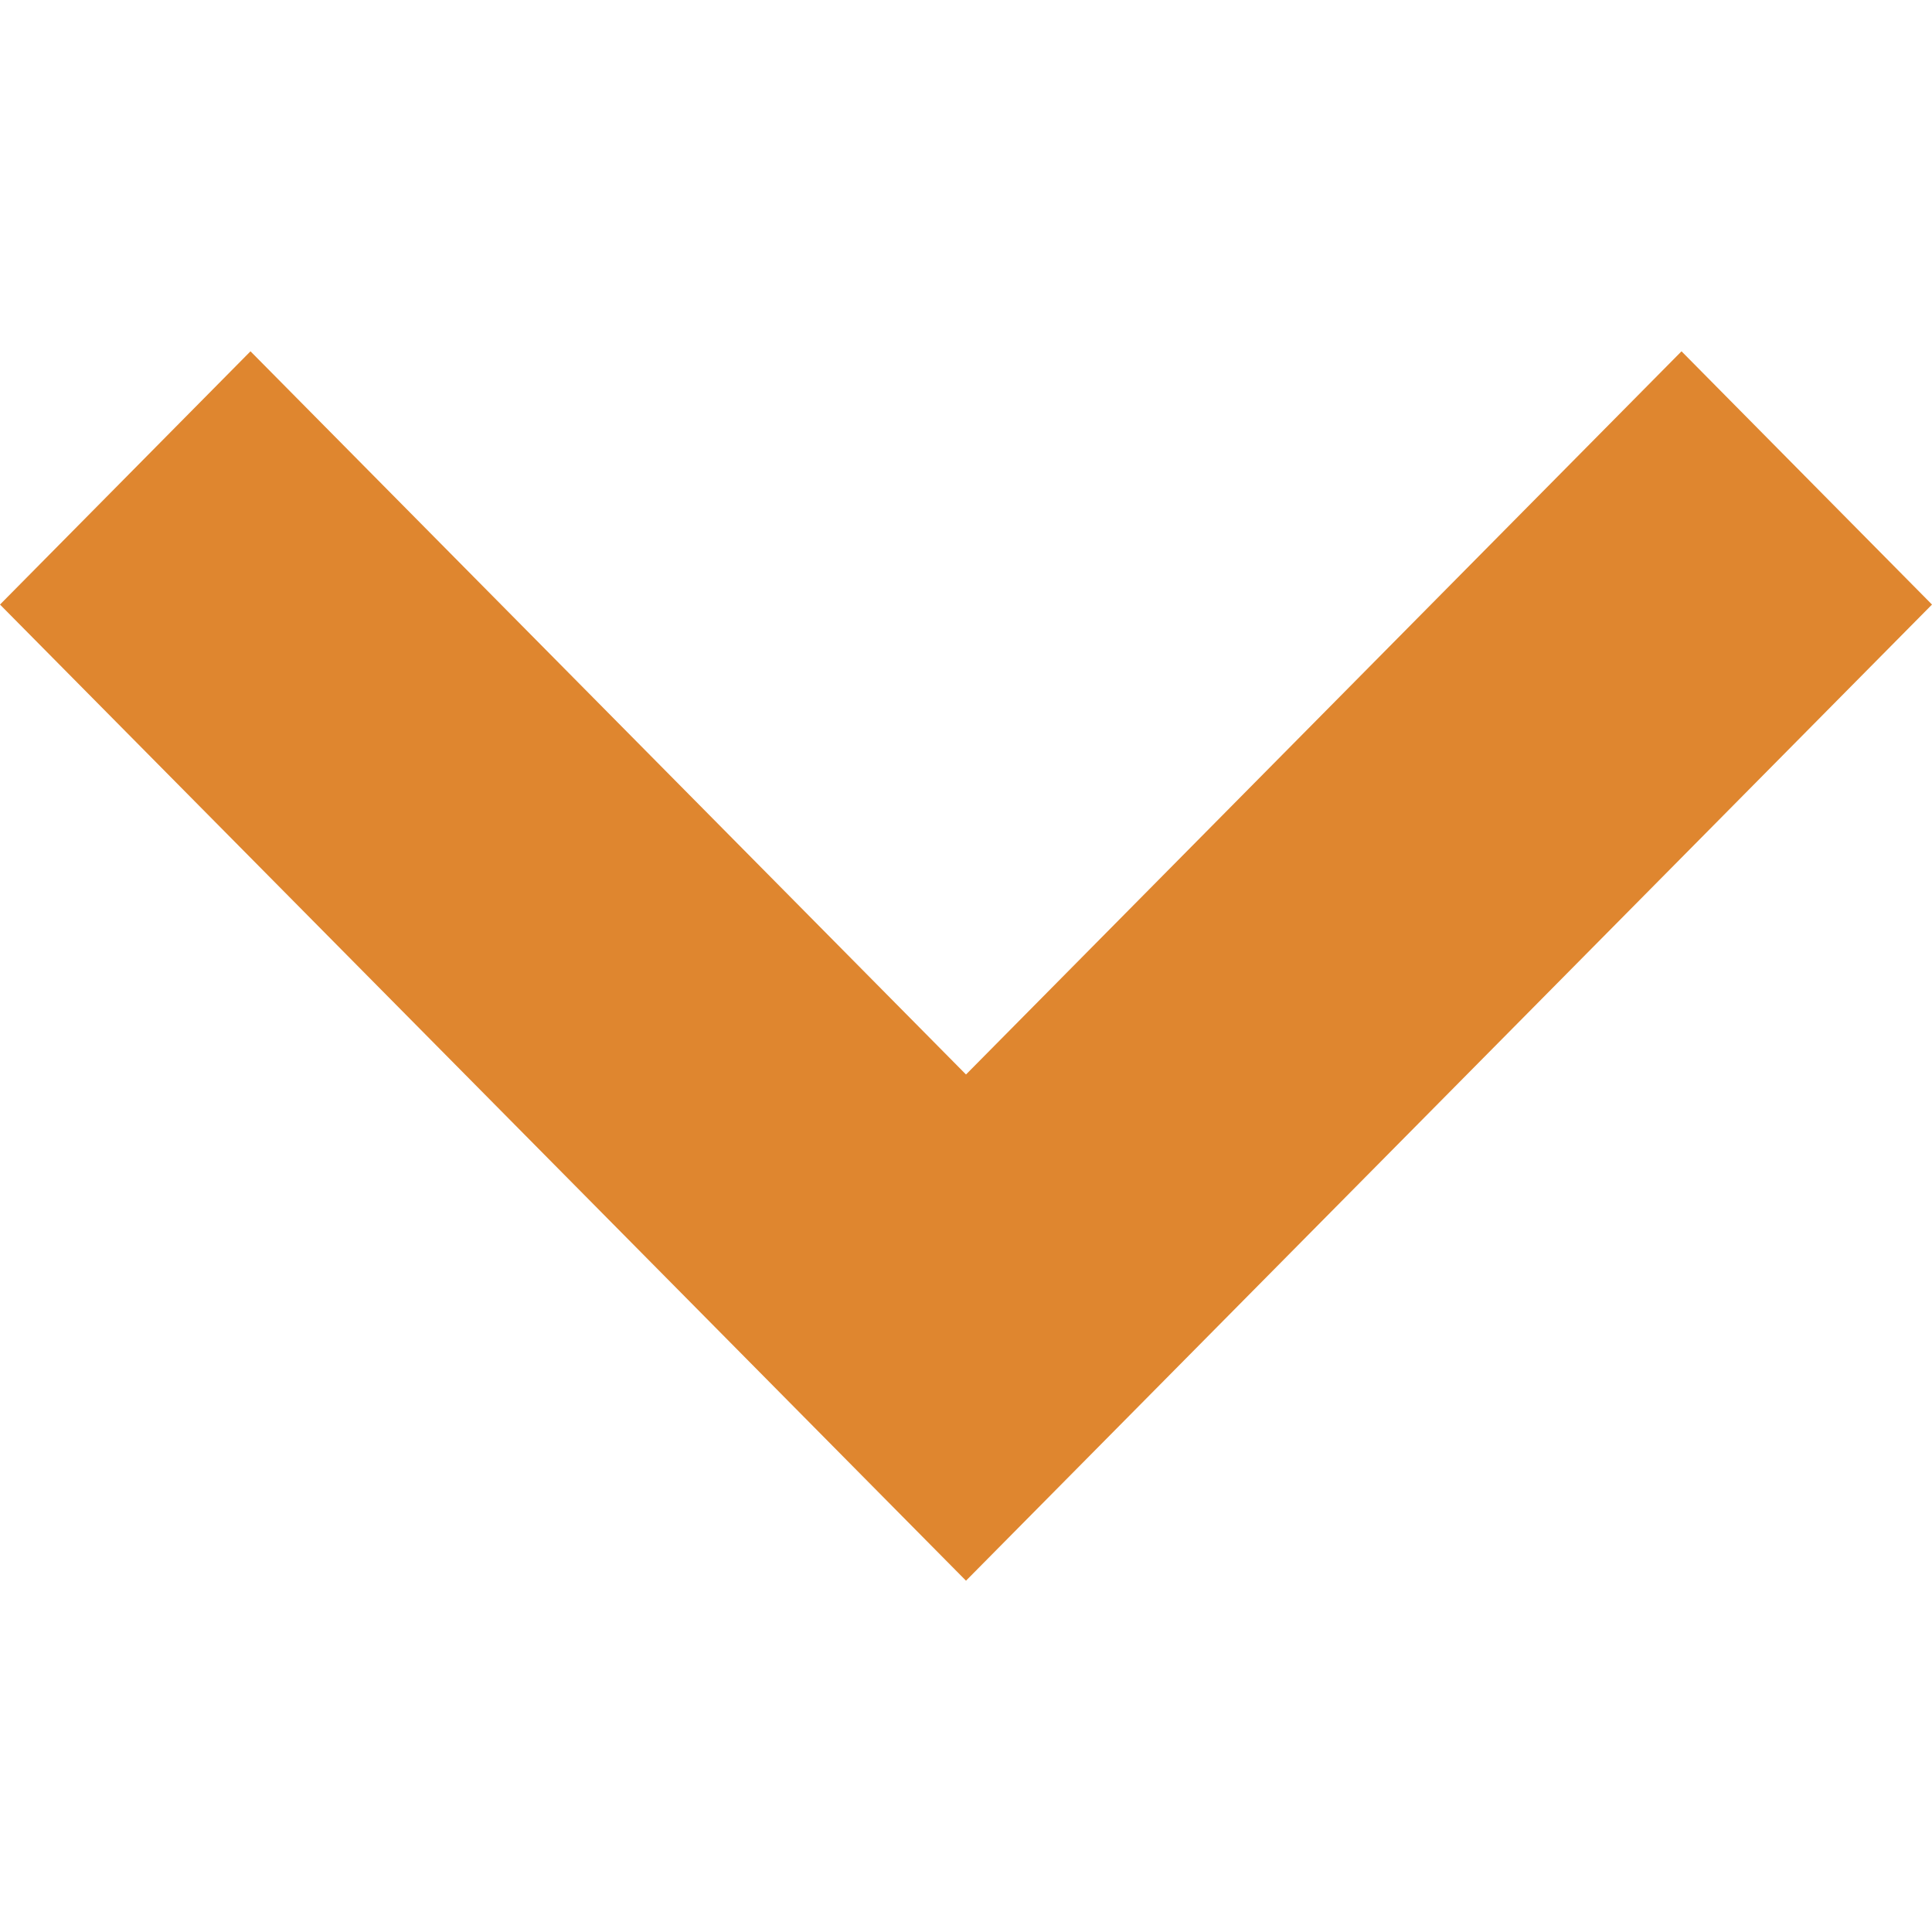 <svg id="small-down" xmlns="http://www.w3.org/2000/svg" width="4" height="4" viewBox="0 0 6.286 4">
  <path id="Path_26" fill="#DF862F" data-name="Path 26" d="M5.743,8.6,2.6,5.424,3.415,4.6,5.743,6.953,8.071,4.6l.815.824Z" transform="translate(-2.6 -4.6)"/>
</svg>
